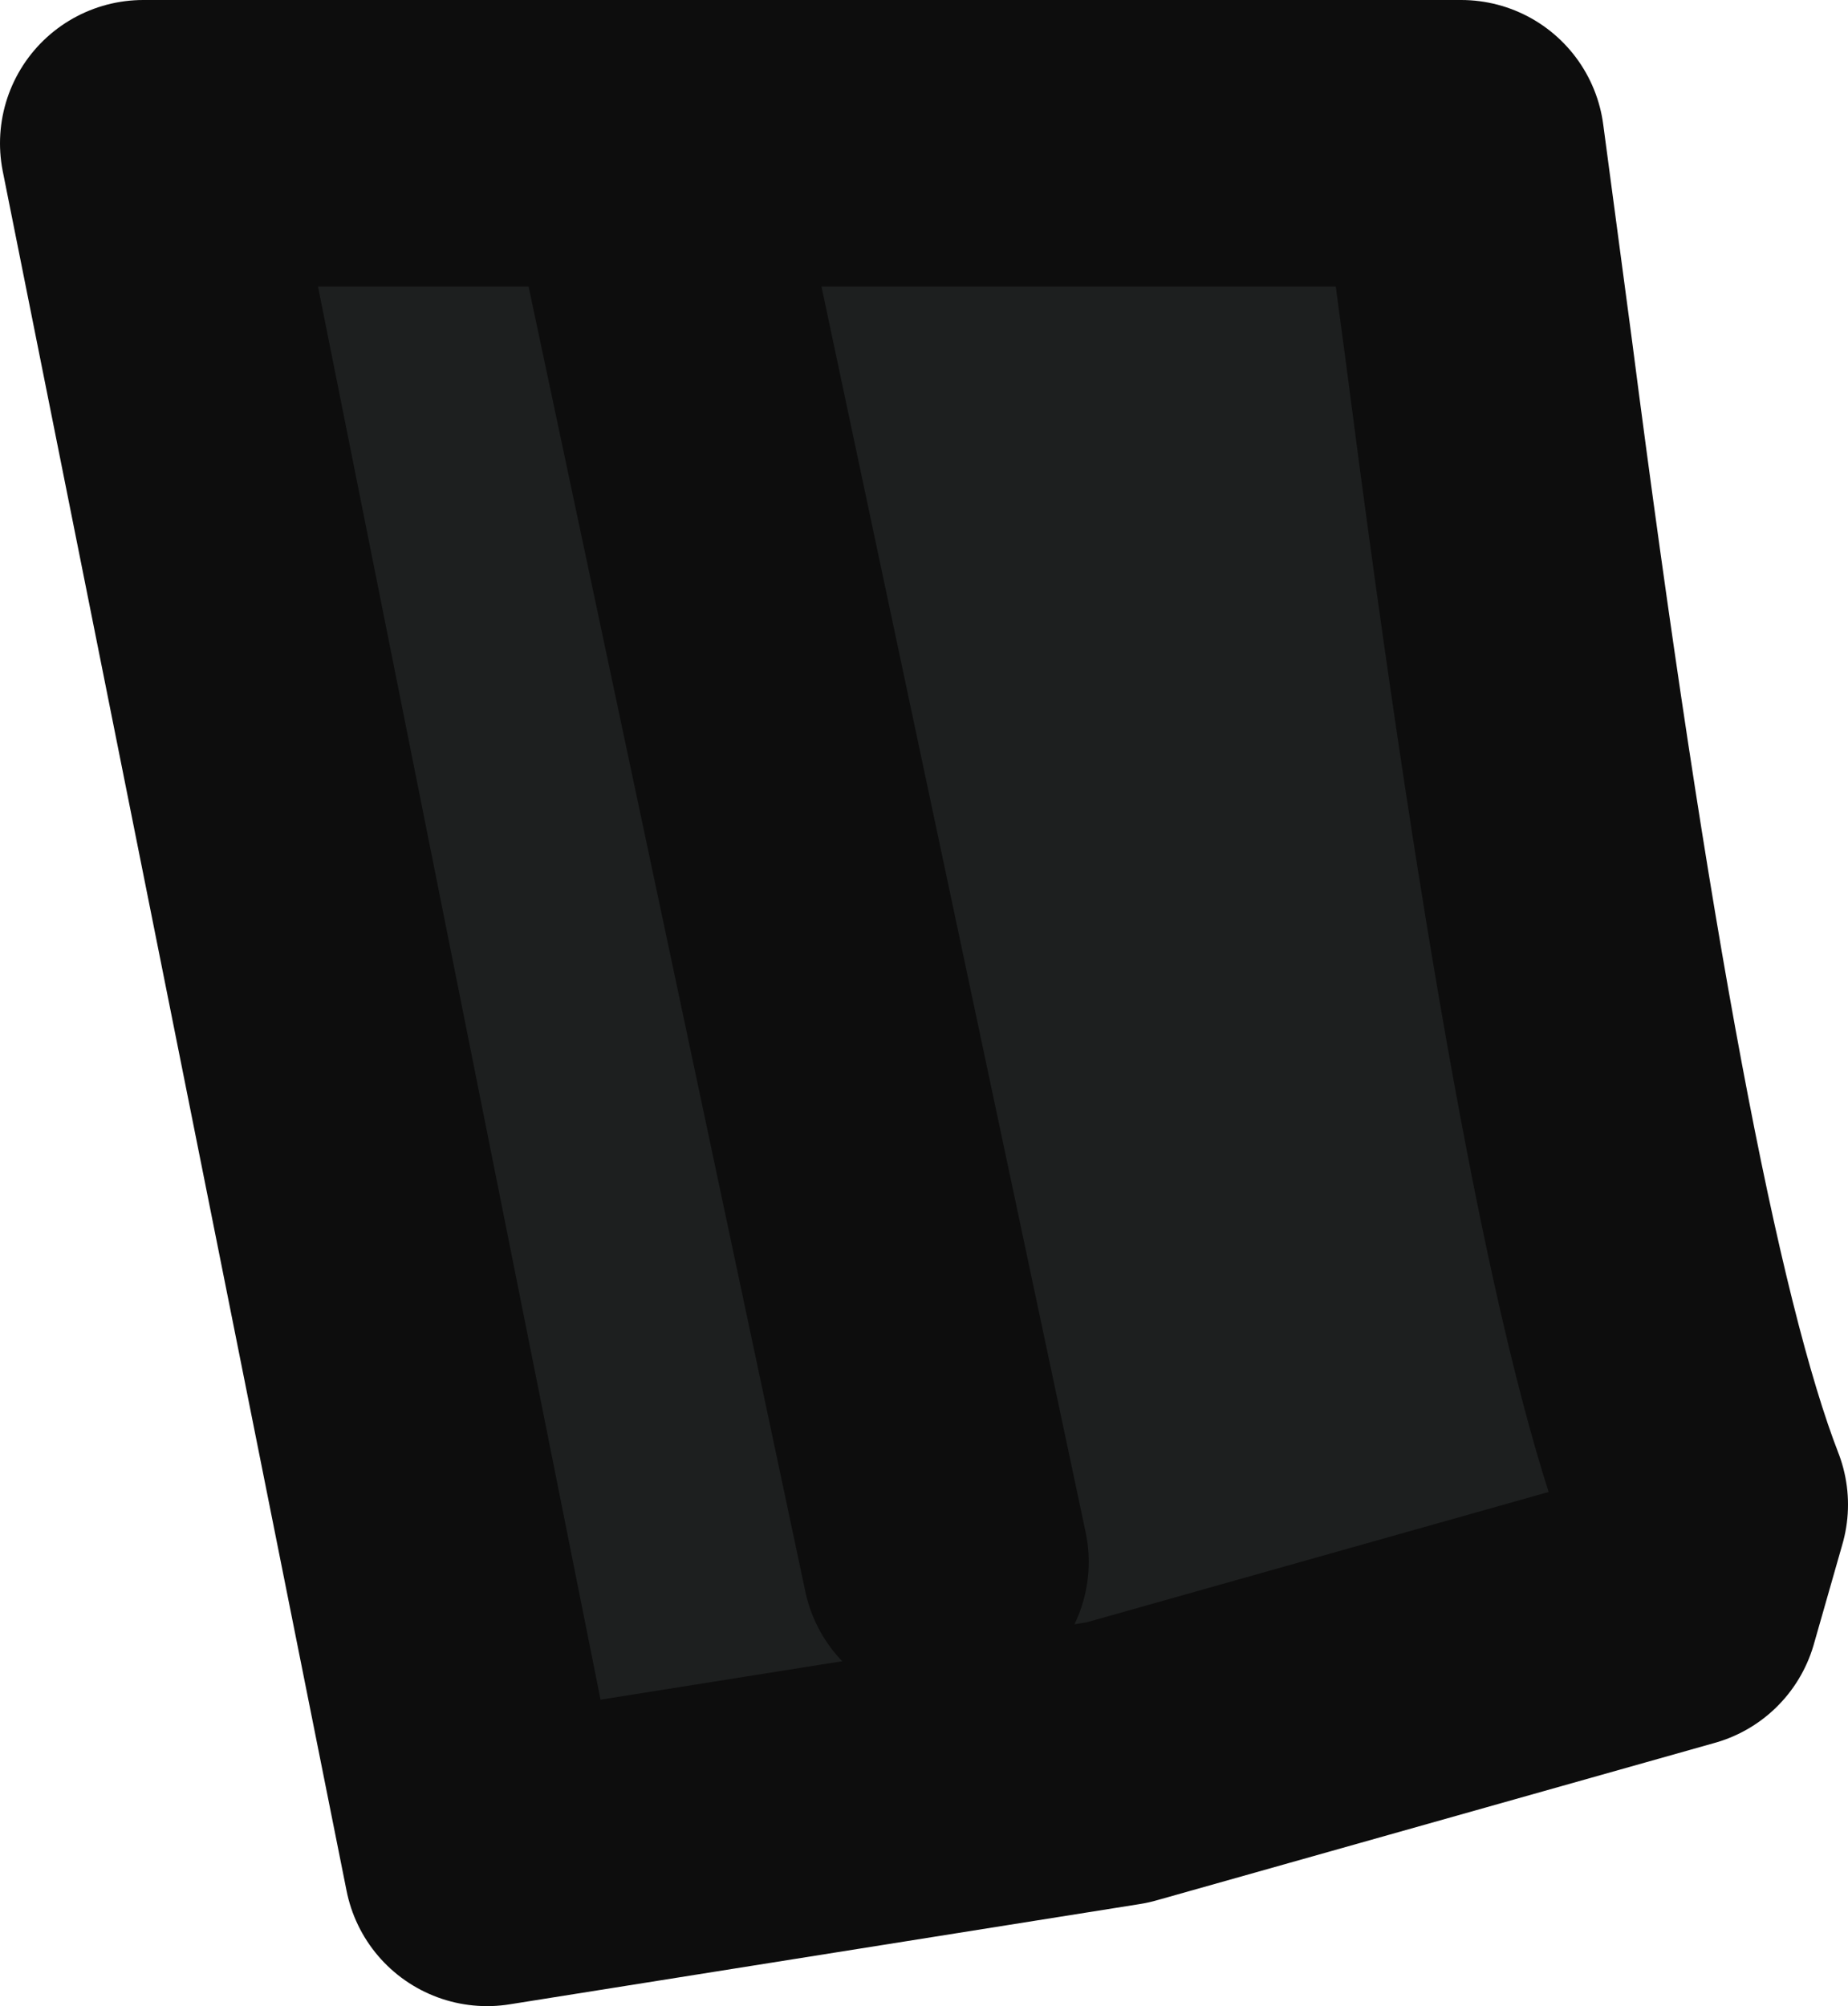 <?xml version="1.0" encoding="UTF-8" standalone="no"?>
<svg xmlns:ffdec="https://www.free-decompiler.com/flash" xmlns:xlink="http://www.w3.org/1999/xlink" ffdec:objectType="shape" height="7.0px" width="6.45px" xmlns="http://www.w3.org/2000/svg">
  <g transform="matrix(1.0, 0.0, 0.0, 1.0, 0.5, 0.5)">
    <path d="M1.75 0.0 L4.6 0.0 4.7 0.75 Q5.1 3.85 5.45 4.75 L5.35 5.1 3.4 5.65 1.2 6.0 0.0 0.0 1.75 0.0 2.8 4.95 1.75 0.0" fill="#1d1f1f" fill-rule="evenodd" stroke="none"/>
    <path d="M1.75 0.0 L0.0 0.0 1.2 6.0 3.4 5.65 5.35 5.1 5.45 4.75 Q5.1 3.85 4.7 0.75 L4.6 0.0 1.75 0.0 2.8 4.95" fill="none" stroke="#0d0d0d" stroke-linecap="round" stroke-linejoin="round" stroke-width="1.0"/>
  </g>
</svg>
